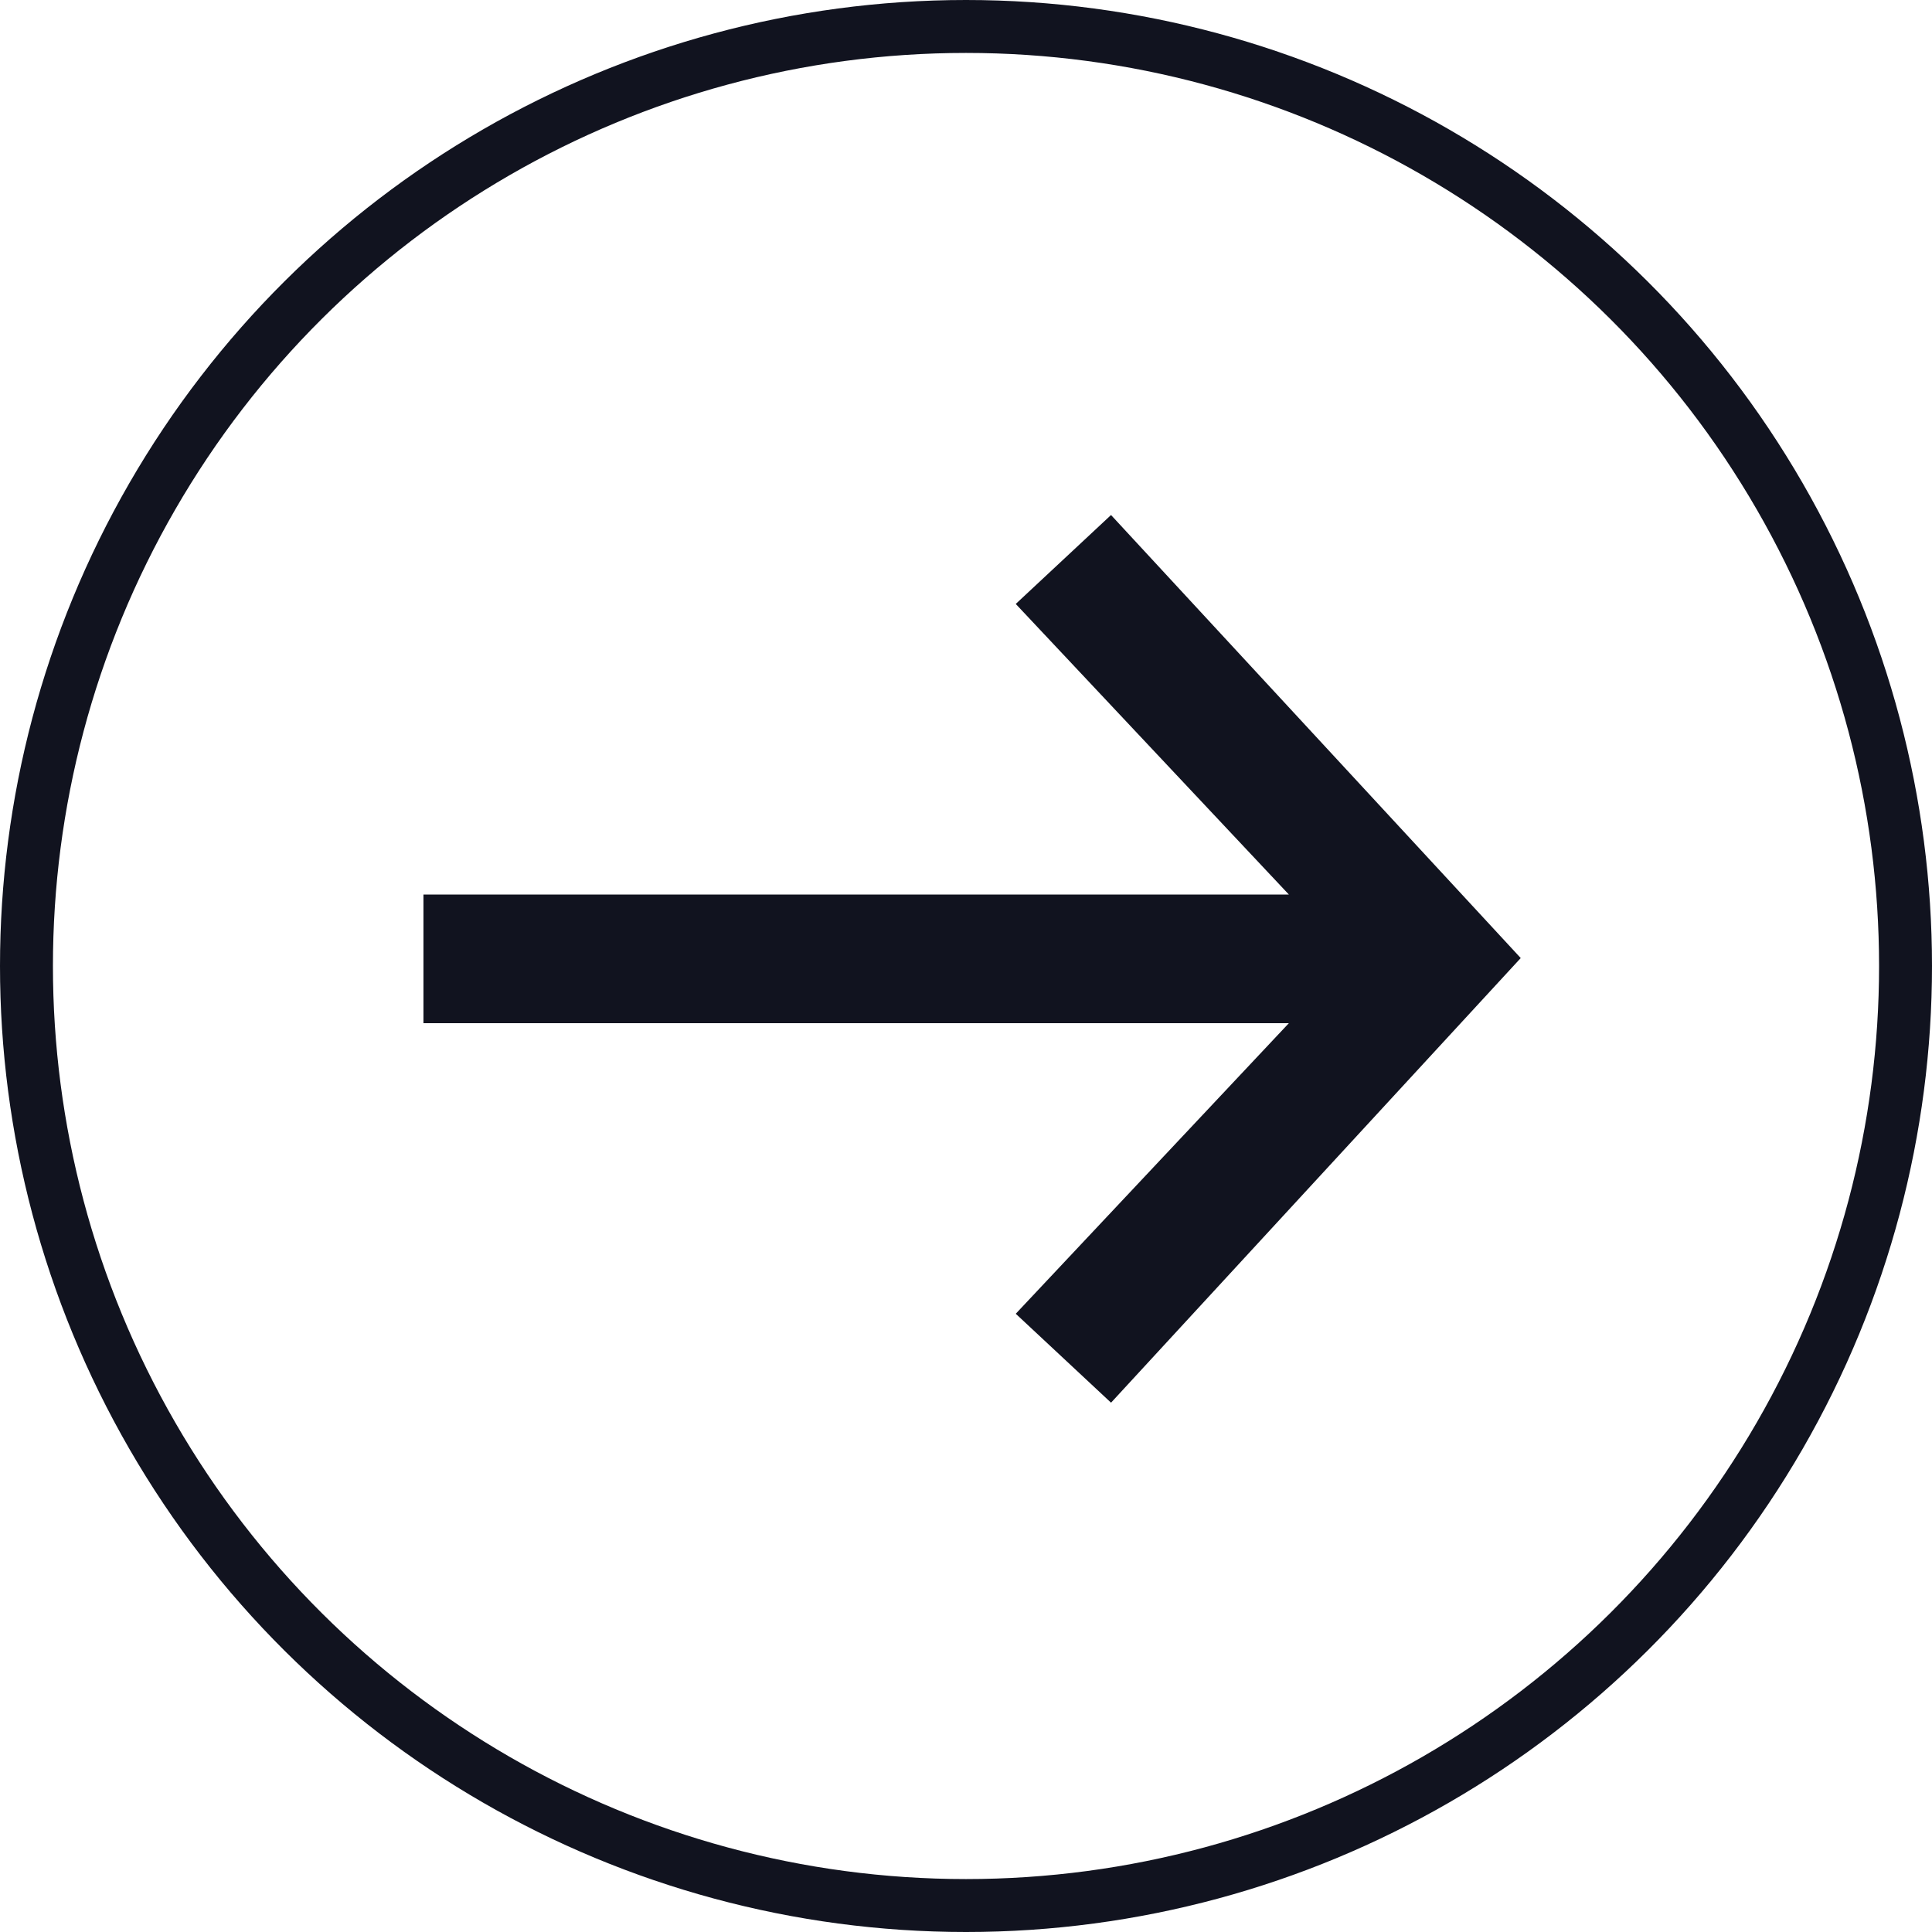 <svg width="73" height="73" viewBox="0 0 73 73" fill="none" xmlns="http://www.w3.org/2000/svg">
<circle cx="36.5" cy="36.5" r="35.5" transform="rotate(-90 36.5 36.5)" stroke="#11131F" stroke-width="2"/>
<path d="M41.98 53L38.38 49.64L48.7 38.66L16 38.66L16 33.8L48.7 33.8L38.38 22.82L41.98 19.46L57.46 36.2L41.98 53Z" fill="#11131F"/>
</svg>
